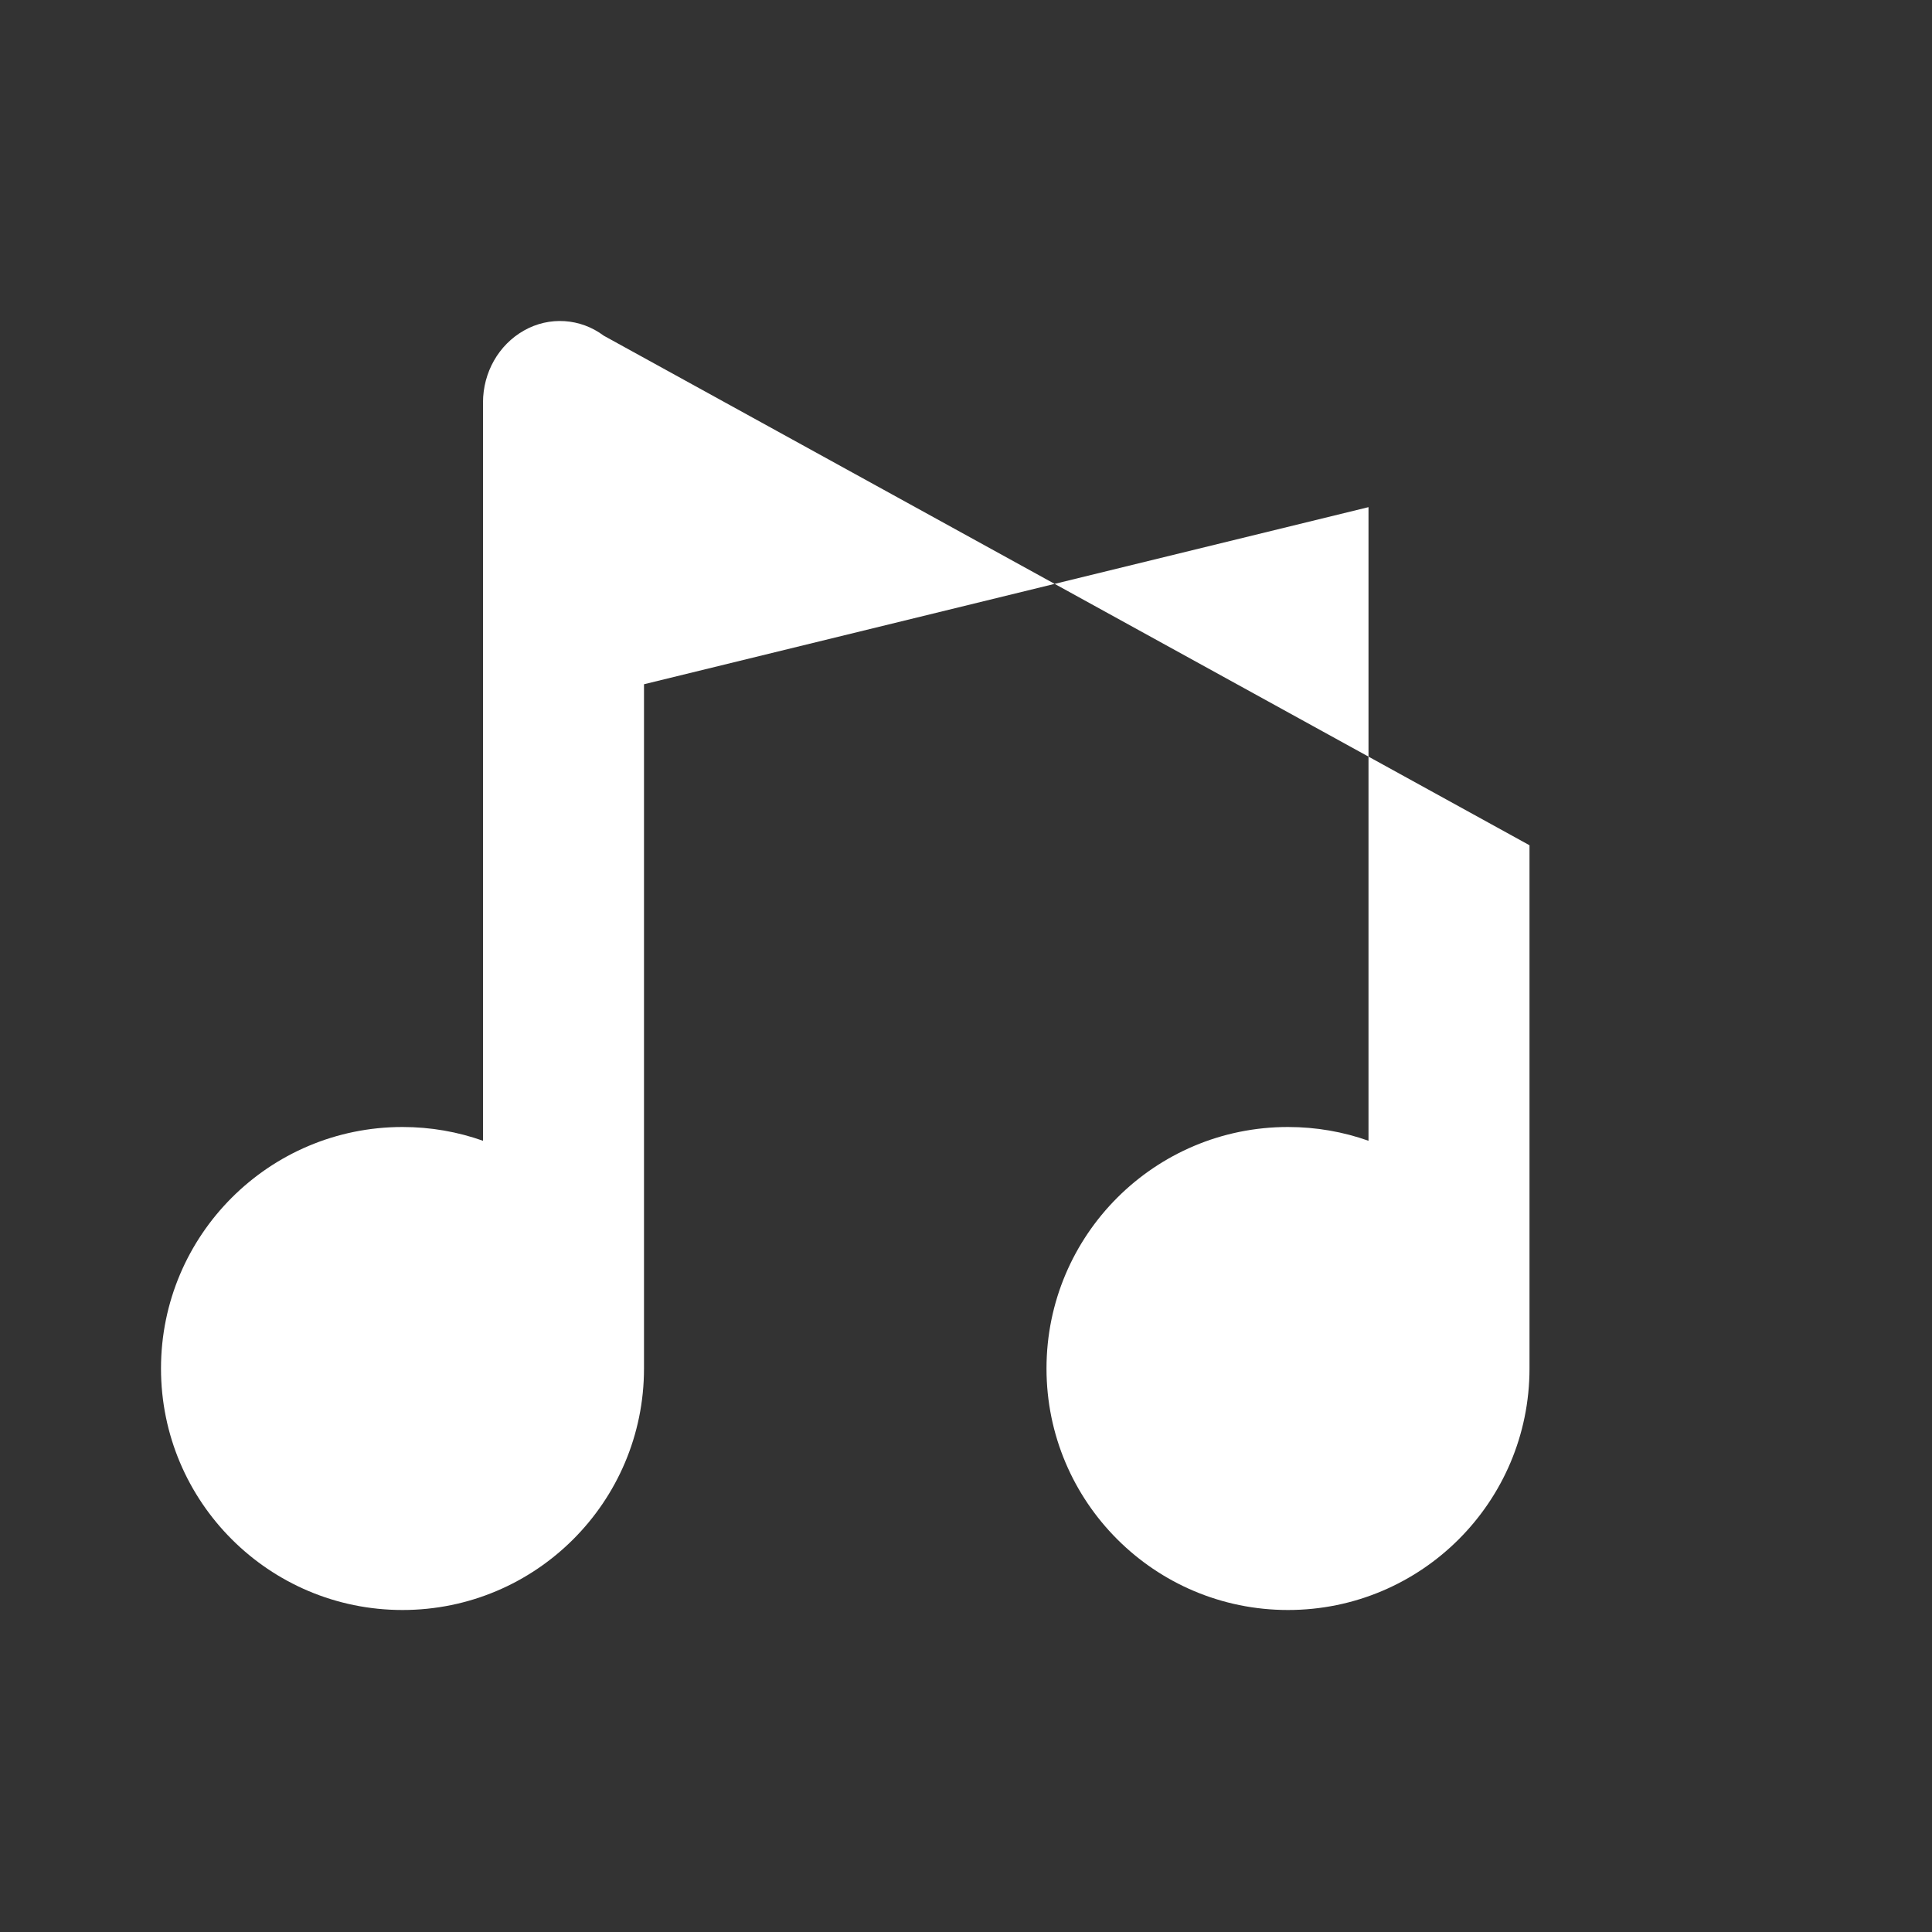 <?xml version="1.0" encoding="UTF-8"?>
<svg width="800px" height="800px" viewBox="0 0 24 24" version="1.1" xmlns="http://www.w3.org/2000/svg" xmlns:xlink="http://www.w3.org/1999/xlink">
    <rect x="0" y="0" width="24" height="24" fill="#333333" stroke="none"/>
    <g stroke="none" stroke-width="1" fill="none" fill-rule="evenodd">
        <path d="M19,3 L19,17 C19,18.657 17.657,20 16,20 C14.343,20 13,18.657 13,17 C13,15.343 14.343,14 16,14 C16.351,14 16.687,14.06 17,14.171 L17,6.3 L8,8.5 L8,17 C8,18.657 6.657,20 5,20 C3.343,20 2,18.657 2,17 C2,15.343 3.343,14 5,14 C5.351,14 5.687,14.06 6,14.171 L6,5 C6,4.627 6.194,4.284 6.509,4.106 C6.824,3.927 7.211,3.953 7.5,4.17 L19,10.5 L19,3 Z" fill="#FFFFFF" fill-rule="nonzero"></path>
    </g>
</svg>
